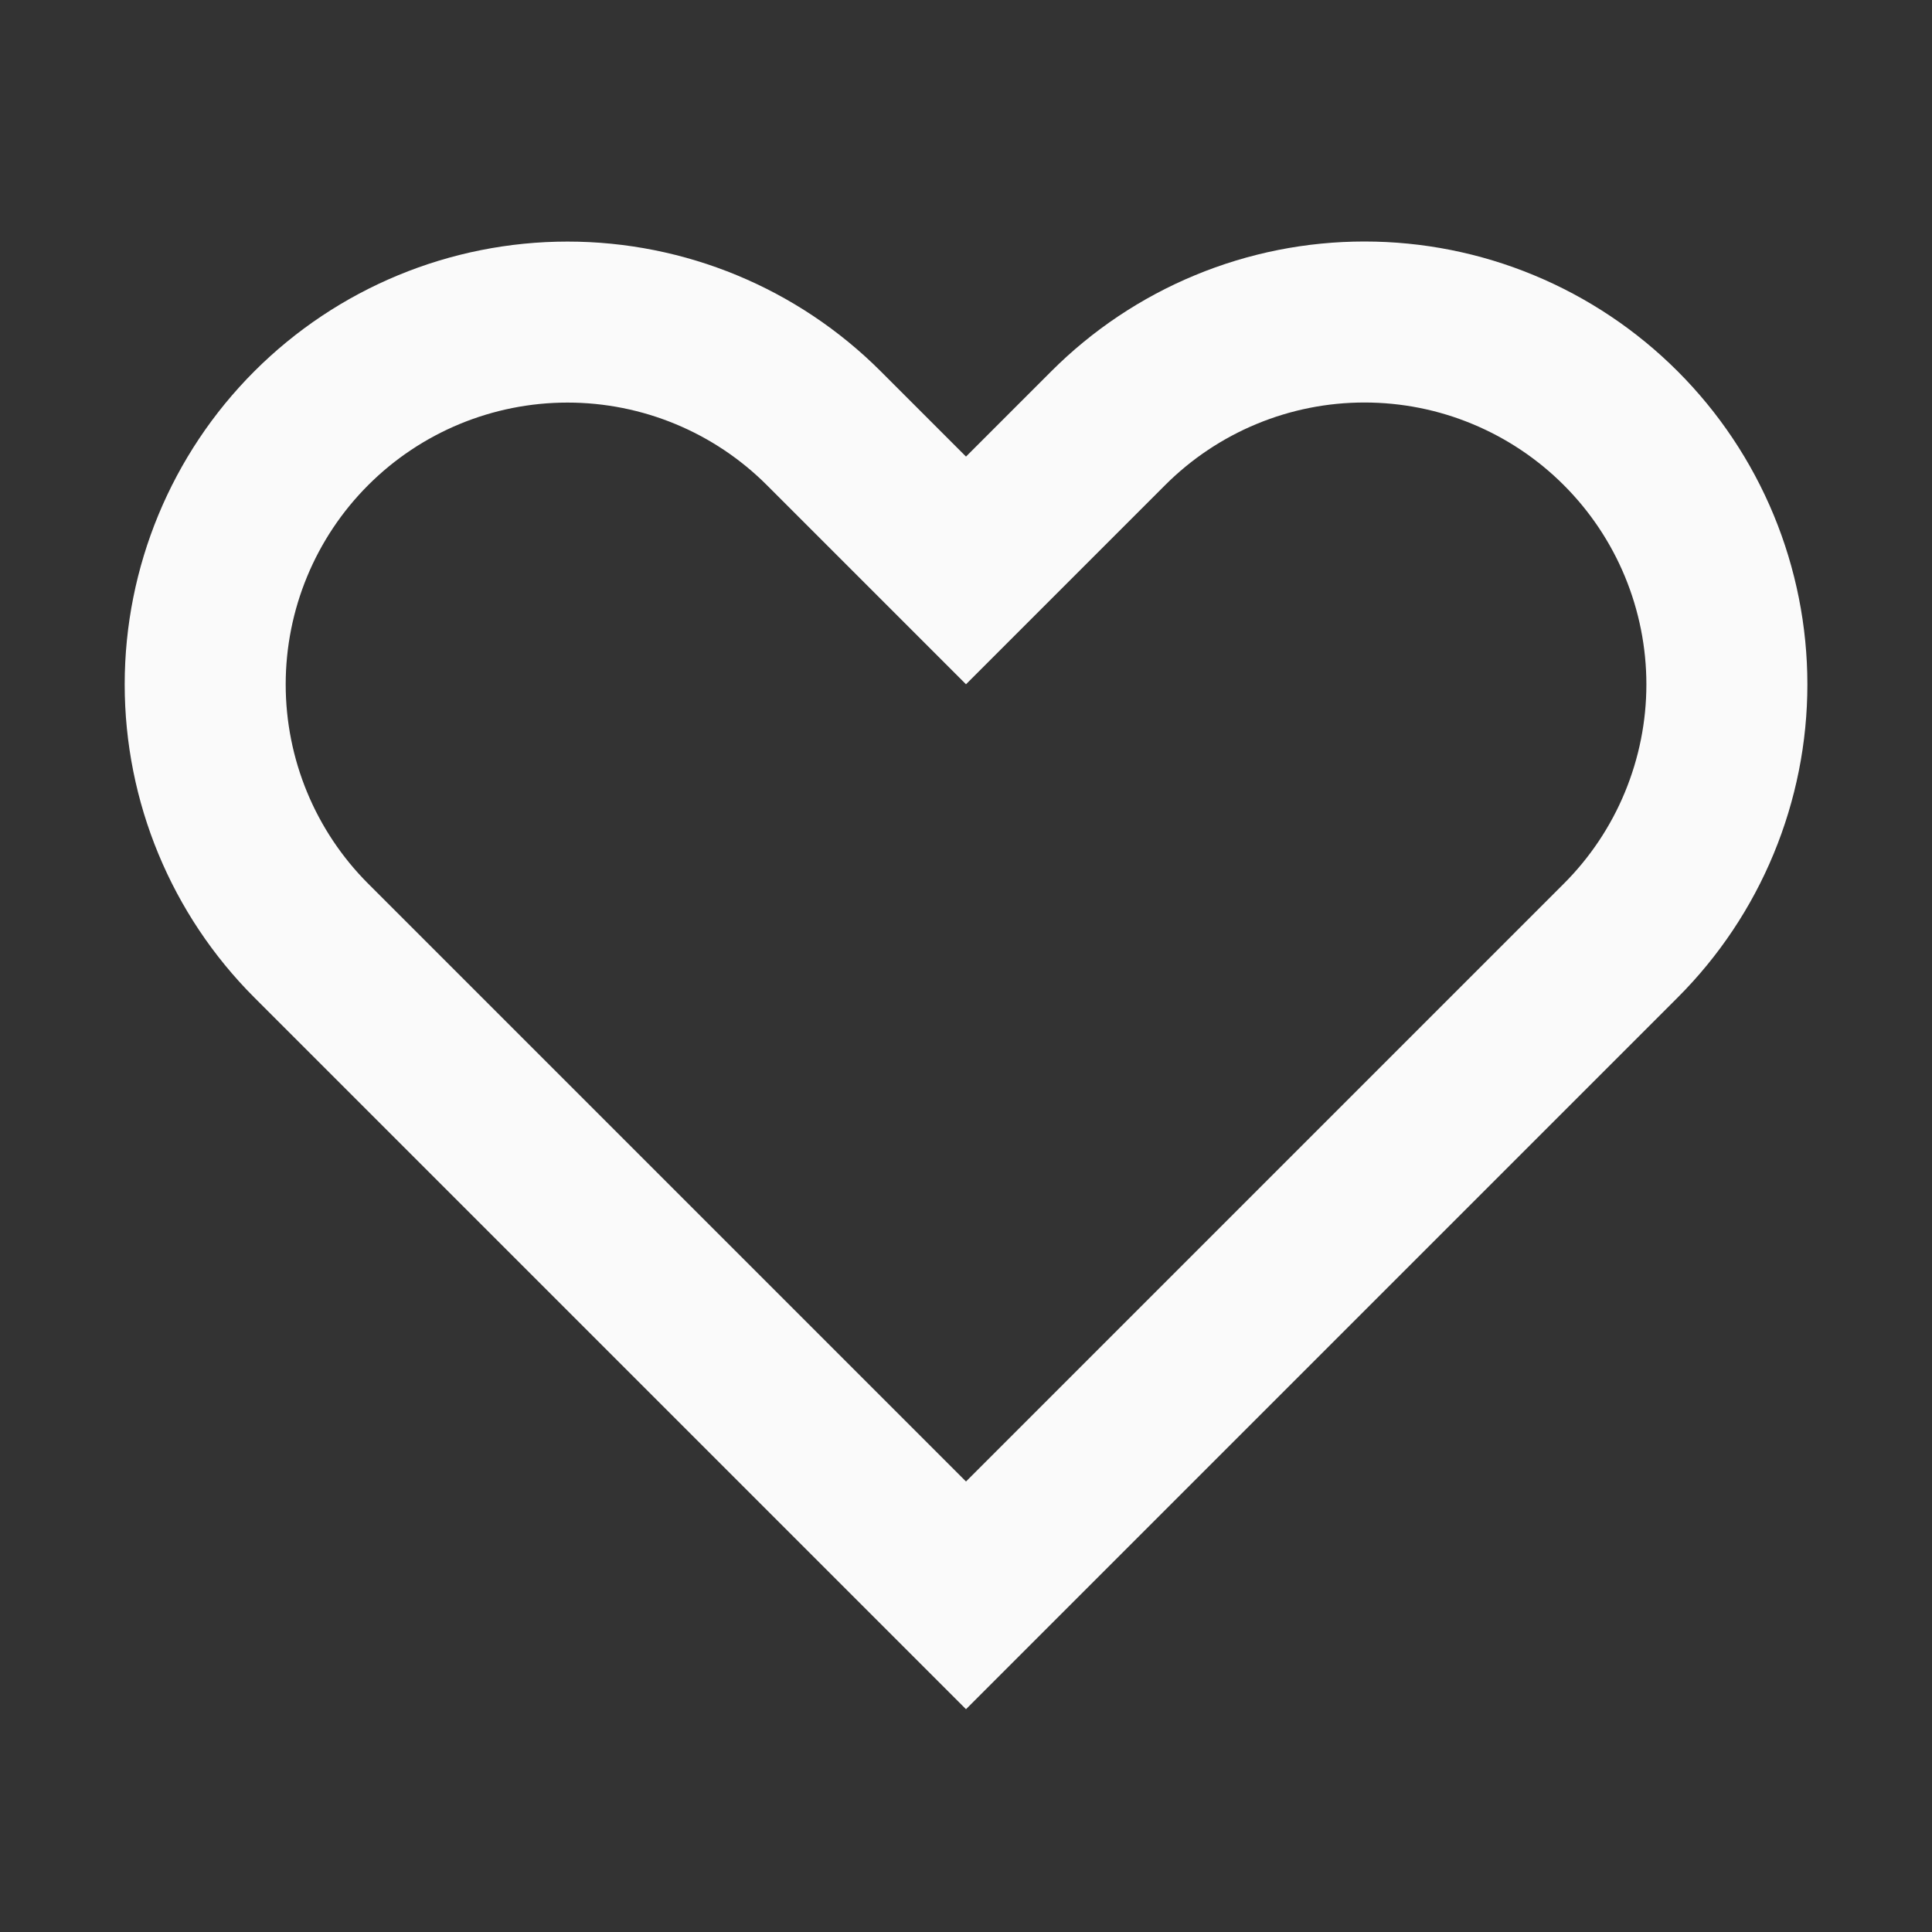 <svg width="24" height="24" viewBox="0 0 24 24" fill="none" xmlns="http://www.w3.org/2000/svg">
  <rect x="0" y="0" width="24" height="24" fill="#333333" stroke="none"/>
  <path d="M20.133 5.319L20.133 5.319C20.551 5.737 20.883 6.233 21.109 6.779C21.335 7.325 21.452 7.911 21.452 8.502C21.452 9.093 21.335 9.678 21.109 10.224C20.883 10.771 20.551 11.267 20.133 11.685L20.133 11.685L19.073 12.745L12 19.818L4.927 12.745L3.867 11.685C3.023 10.841 2.549 9.696 2.549 8.502C2.549 7.308 3.023 6.163 3.867 5.319C4.711 4.475 5.856 4.001 7.05 4.001C8.244 4.001 9.389 4.475 10.233 5.319L11.293 6.379L12 7.086L12.707 6.379L13.767 5.319L13.767 5.319C14.185 4.901 14.681 4.569 15.227 4.343C15.774 4.116 16.359 4 16.95 4C17.541 4 18.127 4.116 18.673 4.343C19.219 4.569 19.715 4.901 20.133 5.319Z" stroke="#FAFAFA" stroke-width="2" stroke-linecap="round"/>
</svg>
